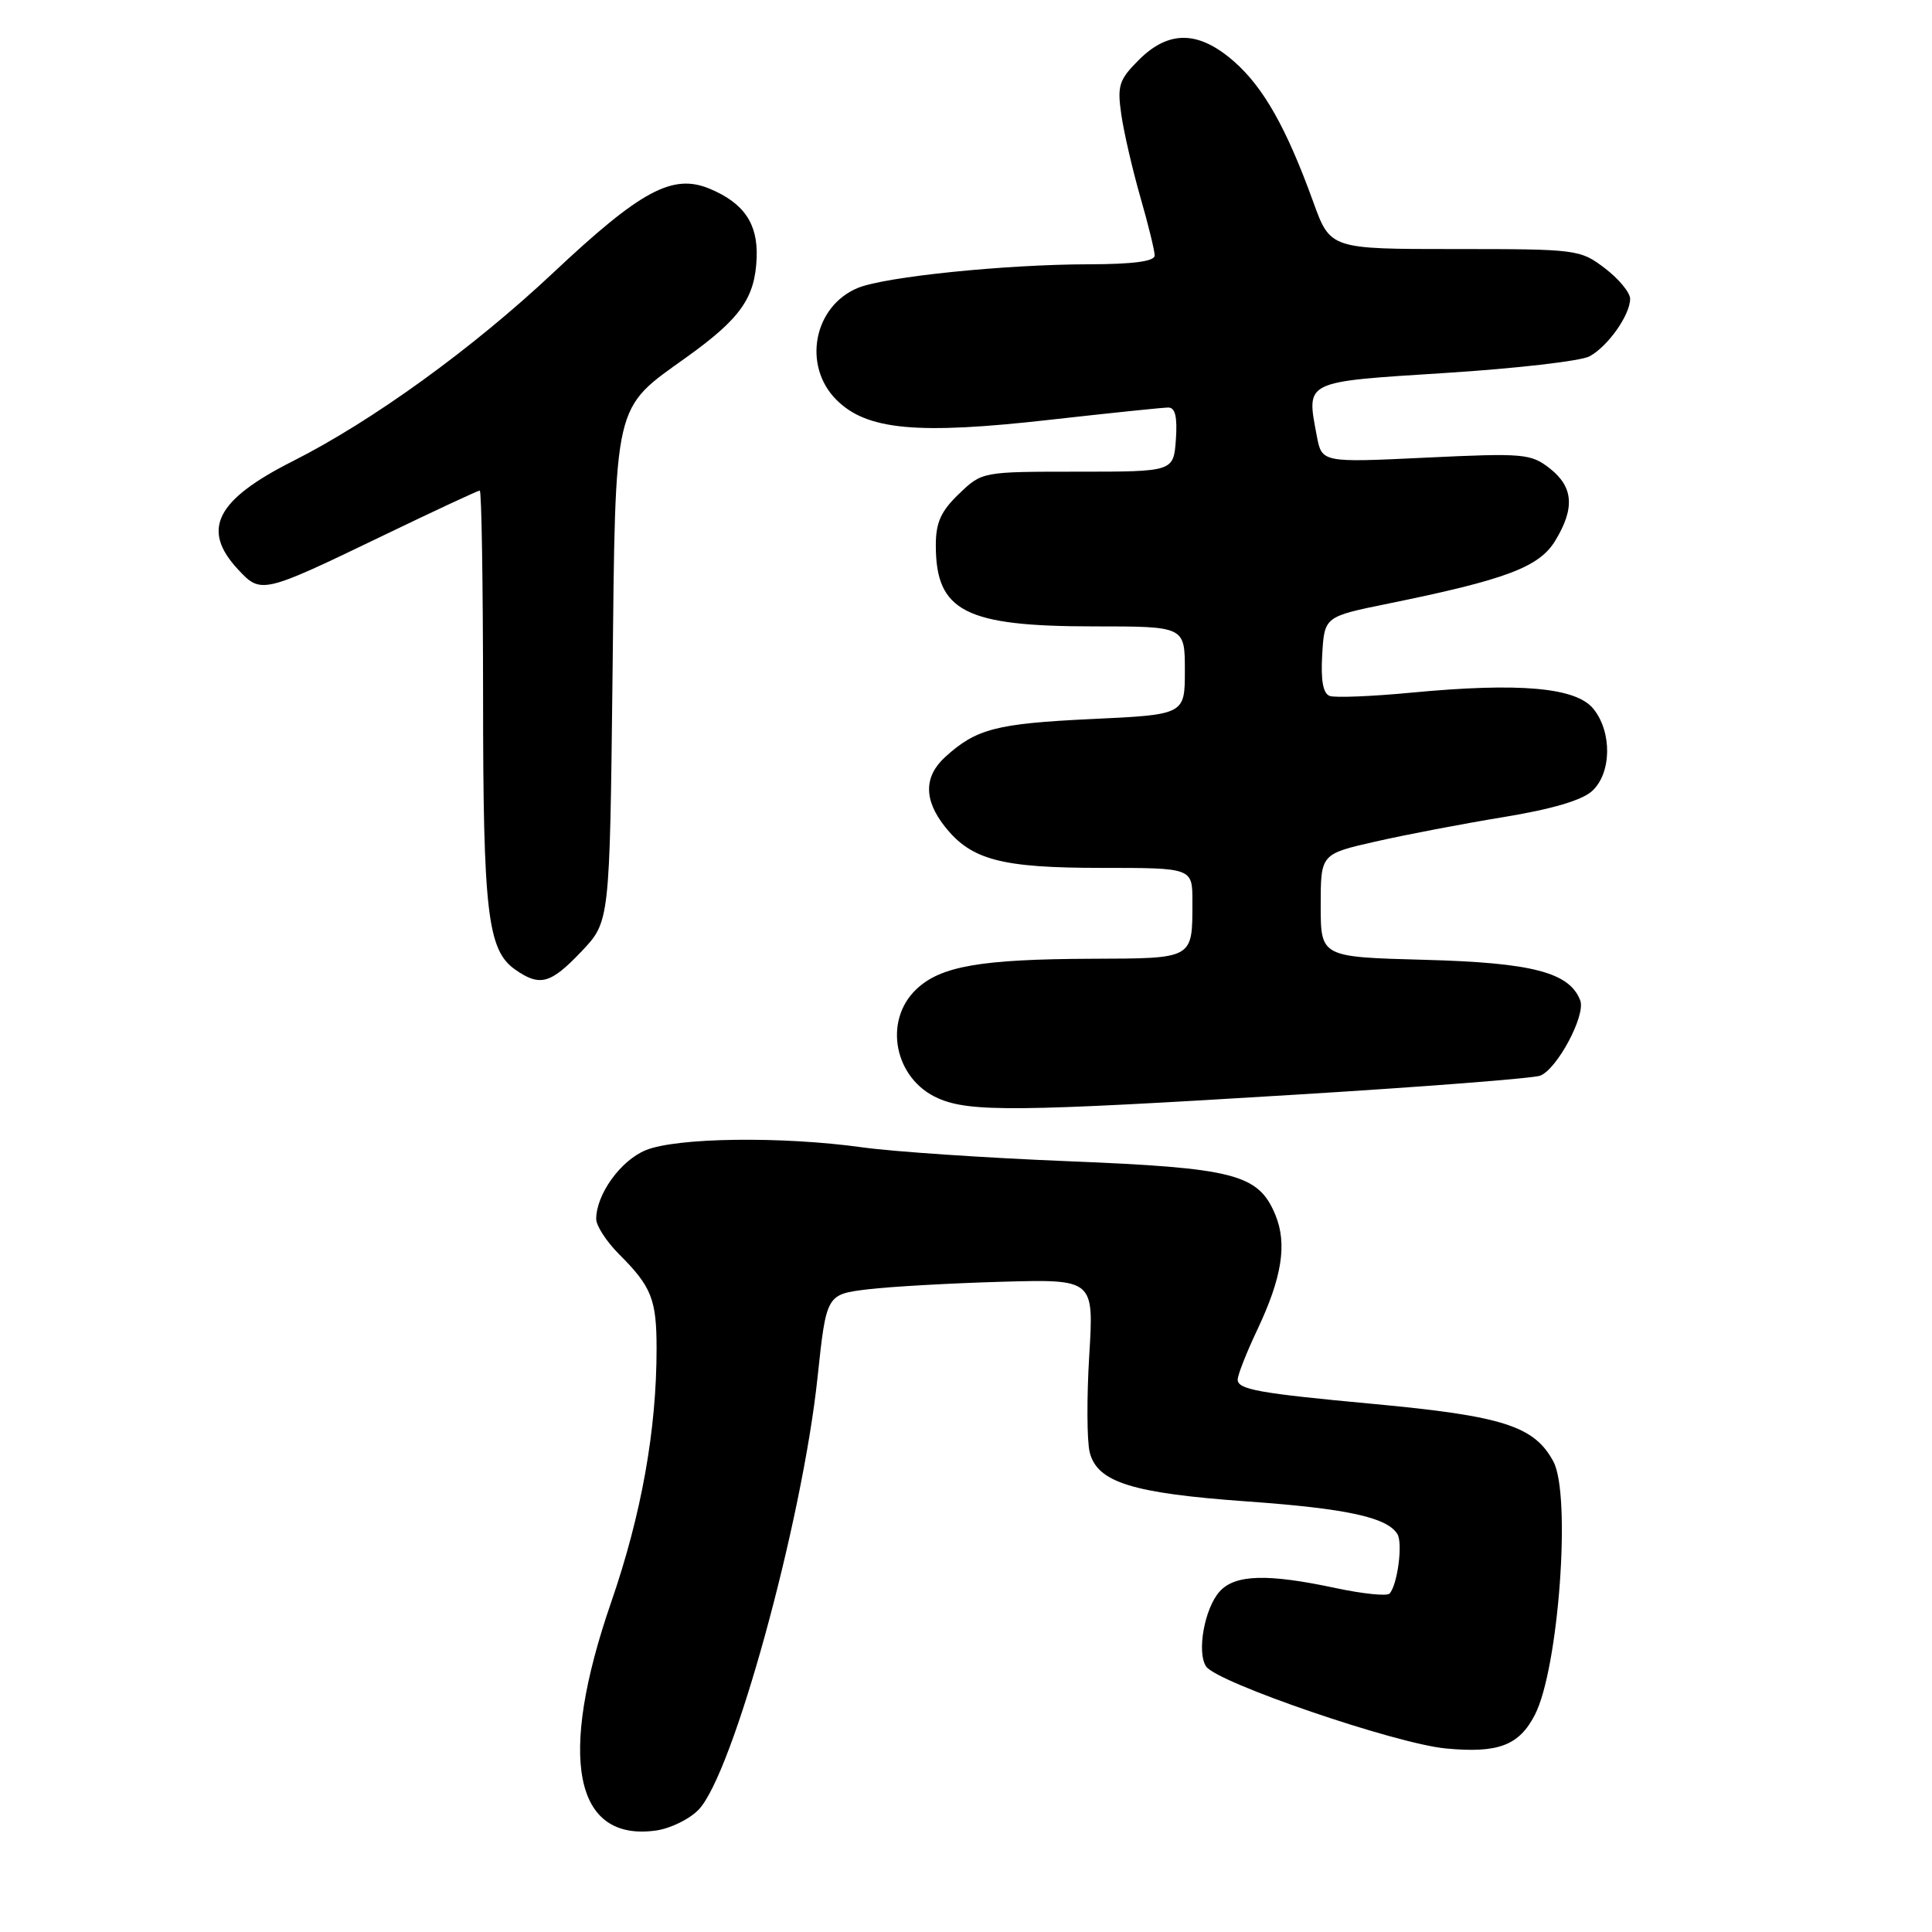 <?xml version="1.0" encoding="UTF-8" standalone="no"?>
<!DOCTYPE svg PUBLIC "-//W3C//DTD SVG 1.1//EN" "http://www.w3.org/Graphics/SVG/1.1/DTD/svg11.dtd" >
<svg xmlns="http://www.w3.org/2000/svg" xmlns:xlink="http://www.w3.org/1999/xlink" version="1.1" viewBox="0 0 256 256">
 <g >
 <path fill="currentColor"
d=" M 92.58 239.78 C 97.13 235.04 106.29 201.73 108.33 182.50 C 109.50 171.51 109.50 171.51 115.00 170.84 C 118.03 170.48 126.00 170.03 132.73 169.84 C 144.95 169.50 144.95 169.50 144.33 179.61 C 143.99 185.17 144.02 190.94 144.39 192.43 C 145.39 196.42 150.01 197.86 165.27 198.95 C 178.46 199.89 183.79 201.05 185.16 203.27 C 185.91 204.47 185.17 210.04 184.12 211.16 C 183.78 211.52 180.57 211.19 177.00 210.43 C 167.93 208.49 163.65 208.62 161.61 210.88 C 159.61 213.09 158.55 218.94 159.82 220.82 C 161.25 222.95 184.94 231.06 191.58 231.68 C 198.51 232.34 201.29 231.29 203.38 227.22 C 206.53 221.11 208.21 198.14 205.84 193.68 C 203.32 188.96 199.17 187.63 182.00 186.03 C 166.78 184.62 164.00 184.12 164.00 182.80 C 164.00 182.19 165.16 179.24 166.58 176.24 C 169.88 169.27 170.58 164.82 168.99 160.97 C 166.75 155.57 163.62 154.76 141.59 153.87 C 130.64 153.43 118.35 152.60 114.27 152.03 C 103.55 150.54 89.58 150.73 85.53 152.42 C 82.20 153.81 79.00 158.28 79.00 161.53 C 79.00 162.42 80.36 164.51 82.01 166.17 C 86.34 170.49 87.00 172.16 87.00 178.71 C 87.00 189.50 84.99 200.71 80.98 212.31 C 73.86 232.92 76.06 244.09 86.95 242.55 C 88.84 242.28 91.38 241.04 92.58 239.78 Z  M 171.50 145.06 C 188.55 144.02 203.22 142.88 204.09 142.53 C 206.35 141.64 210.14 134.52 209.39 132.56 C 207.96 128.84 203.04 127.56 188.75 127.18 C 175.00 126.81 175.00 126.81 175.00 119.98 C 175.00 113.16 175.00 113.16 182.23 111.52 C 186.20 110.61 193.85 109.15 199.22 108.27 C 205.64 107.22 209.67 106.03 210.99 104.79 C 213.55 102.41 213.62 96.99 211.13 93.92 C 208.84 91.08 201.33 90.42 187.00 91.78 C 181.78 92.28 176.92 92.47 176.20 92.22 C 175.31 91.90 175.00 90.16 175.20 86.73 C 175.50 81.70 175.50 81.70 184.00 79.97 C 199.56 76.80 203.94 75.15 206.07 71.66 C 208.70 67.34 208.49 64.53 205.36 62.07 C 202.86 60.11 201.91 60.02 188.93 60.64 C 175.15 61.30 175.15 61.30 174.48 57.75 C 173.10 50.40 172.65 50.62 191.51 49.42 C 200.86 48.83 209.45 47.84 210.61 47.22 C 213.06 45.90 216.00 41.73 216.00 39.59 C 216.00 38.77 214.50 36.95 212.66 35.55 C 209.38 33.05 208.96 33.00 192.79 33.00 C 176.27 33.00 176.27 33.00 174.01 26.75 C 170.47 16.97 167.43 11.59 163.53 8.16 C 158.83 4.04 154.88 3.97 150.90 7.94 C 148.27 10.57 148.02 11.35 148.58 15.19 C 148.92 17.56 150.06 22.47 151.10 26.11 C 152.15 29.74 153.00 33.23 153.00 33.86 C 153.00 34.63 150.13 35.01 144.25 35.02 C 133.17 35.04 117.35 36.66 113.70 38.14 C 107.82 40.54 106.29 48.44 110.83 52.98 C 114.85 57.00 121.54 57.62 139.24 55.61 C 147.08 54.73 154.09 54.00 154.81 54.00 C 155.73 54.00 156.02 55.26 155.81 58.25 C 155.50 62.50 155.50 62.50 142.82 62.50 C 130.15 62.50 130.13 62.50 127.07 65.44 C 124.68 67.73 124.00 69.23 124.00 72.25 C 124.00 81.02 127.87 83.00 144.97 83.00 C 157.00 83.00 157.00 83.00 157.00 88.85 C 157.00 94.70 157.00 94.70 144.55 95.28 C 132.00 95.88 129.35 96.57 125.25 100.30 C 122.42 102.88 122.39 105.95 125.17 109.49 C 128.68 113.95 132.64 115.00 145.97 115.00 C 158.00 115.00 158.00 115.00 158.00 119.42 C 158.00 127.14 158.25 126.99 144.64 127.04 C 129.99 127.10 124.68 128.01 121.45 131.05 C 116.97 135.26 118.51 143.01 124.33 145.54 C 128.55 147.38 134.87 147.31 171.50 145.06 Z  M 77.05 126.07 C 80.79 122.13 80.79 122.13 81.16 89.82 C 81.57 52.69 81.18 54.35 91.03 47.29 C 98.13 42.19 100.05 39.47 100.26 34.16 C 100.44 29.63 98.57 26.89 93.99 24.99 C 89.11 22.98 84.89 25.25 73.36 36.09 C 62.66 46.15 49.37 55.77 38.79 61.11 C 28.63 66.24 26.63 70.16 31.51 75.42 C 34.59 78.74 34.70 78.71 50.82 70.94 C 57.60 67.67 63.34 65.00 63.57 65.00 C 63.81 65.00 64.00 77.26 64.01 92.25 C 64.01 120.88 64.60 125.91 68.26 128.47 C 71.54 130.77 72.95 130.38 77.05 126.07 Z "/>
</g>
</svg>